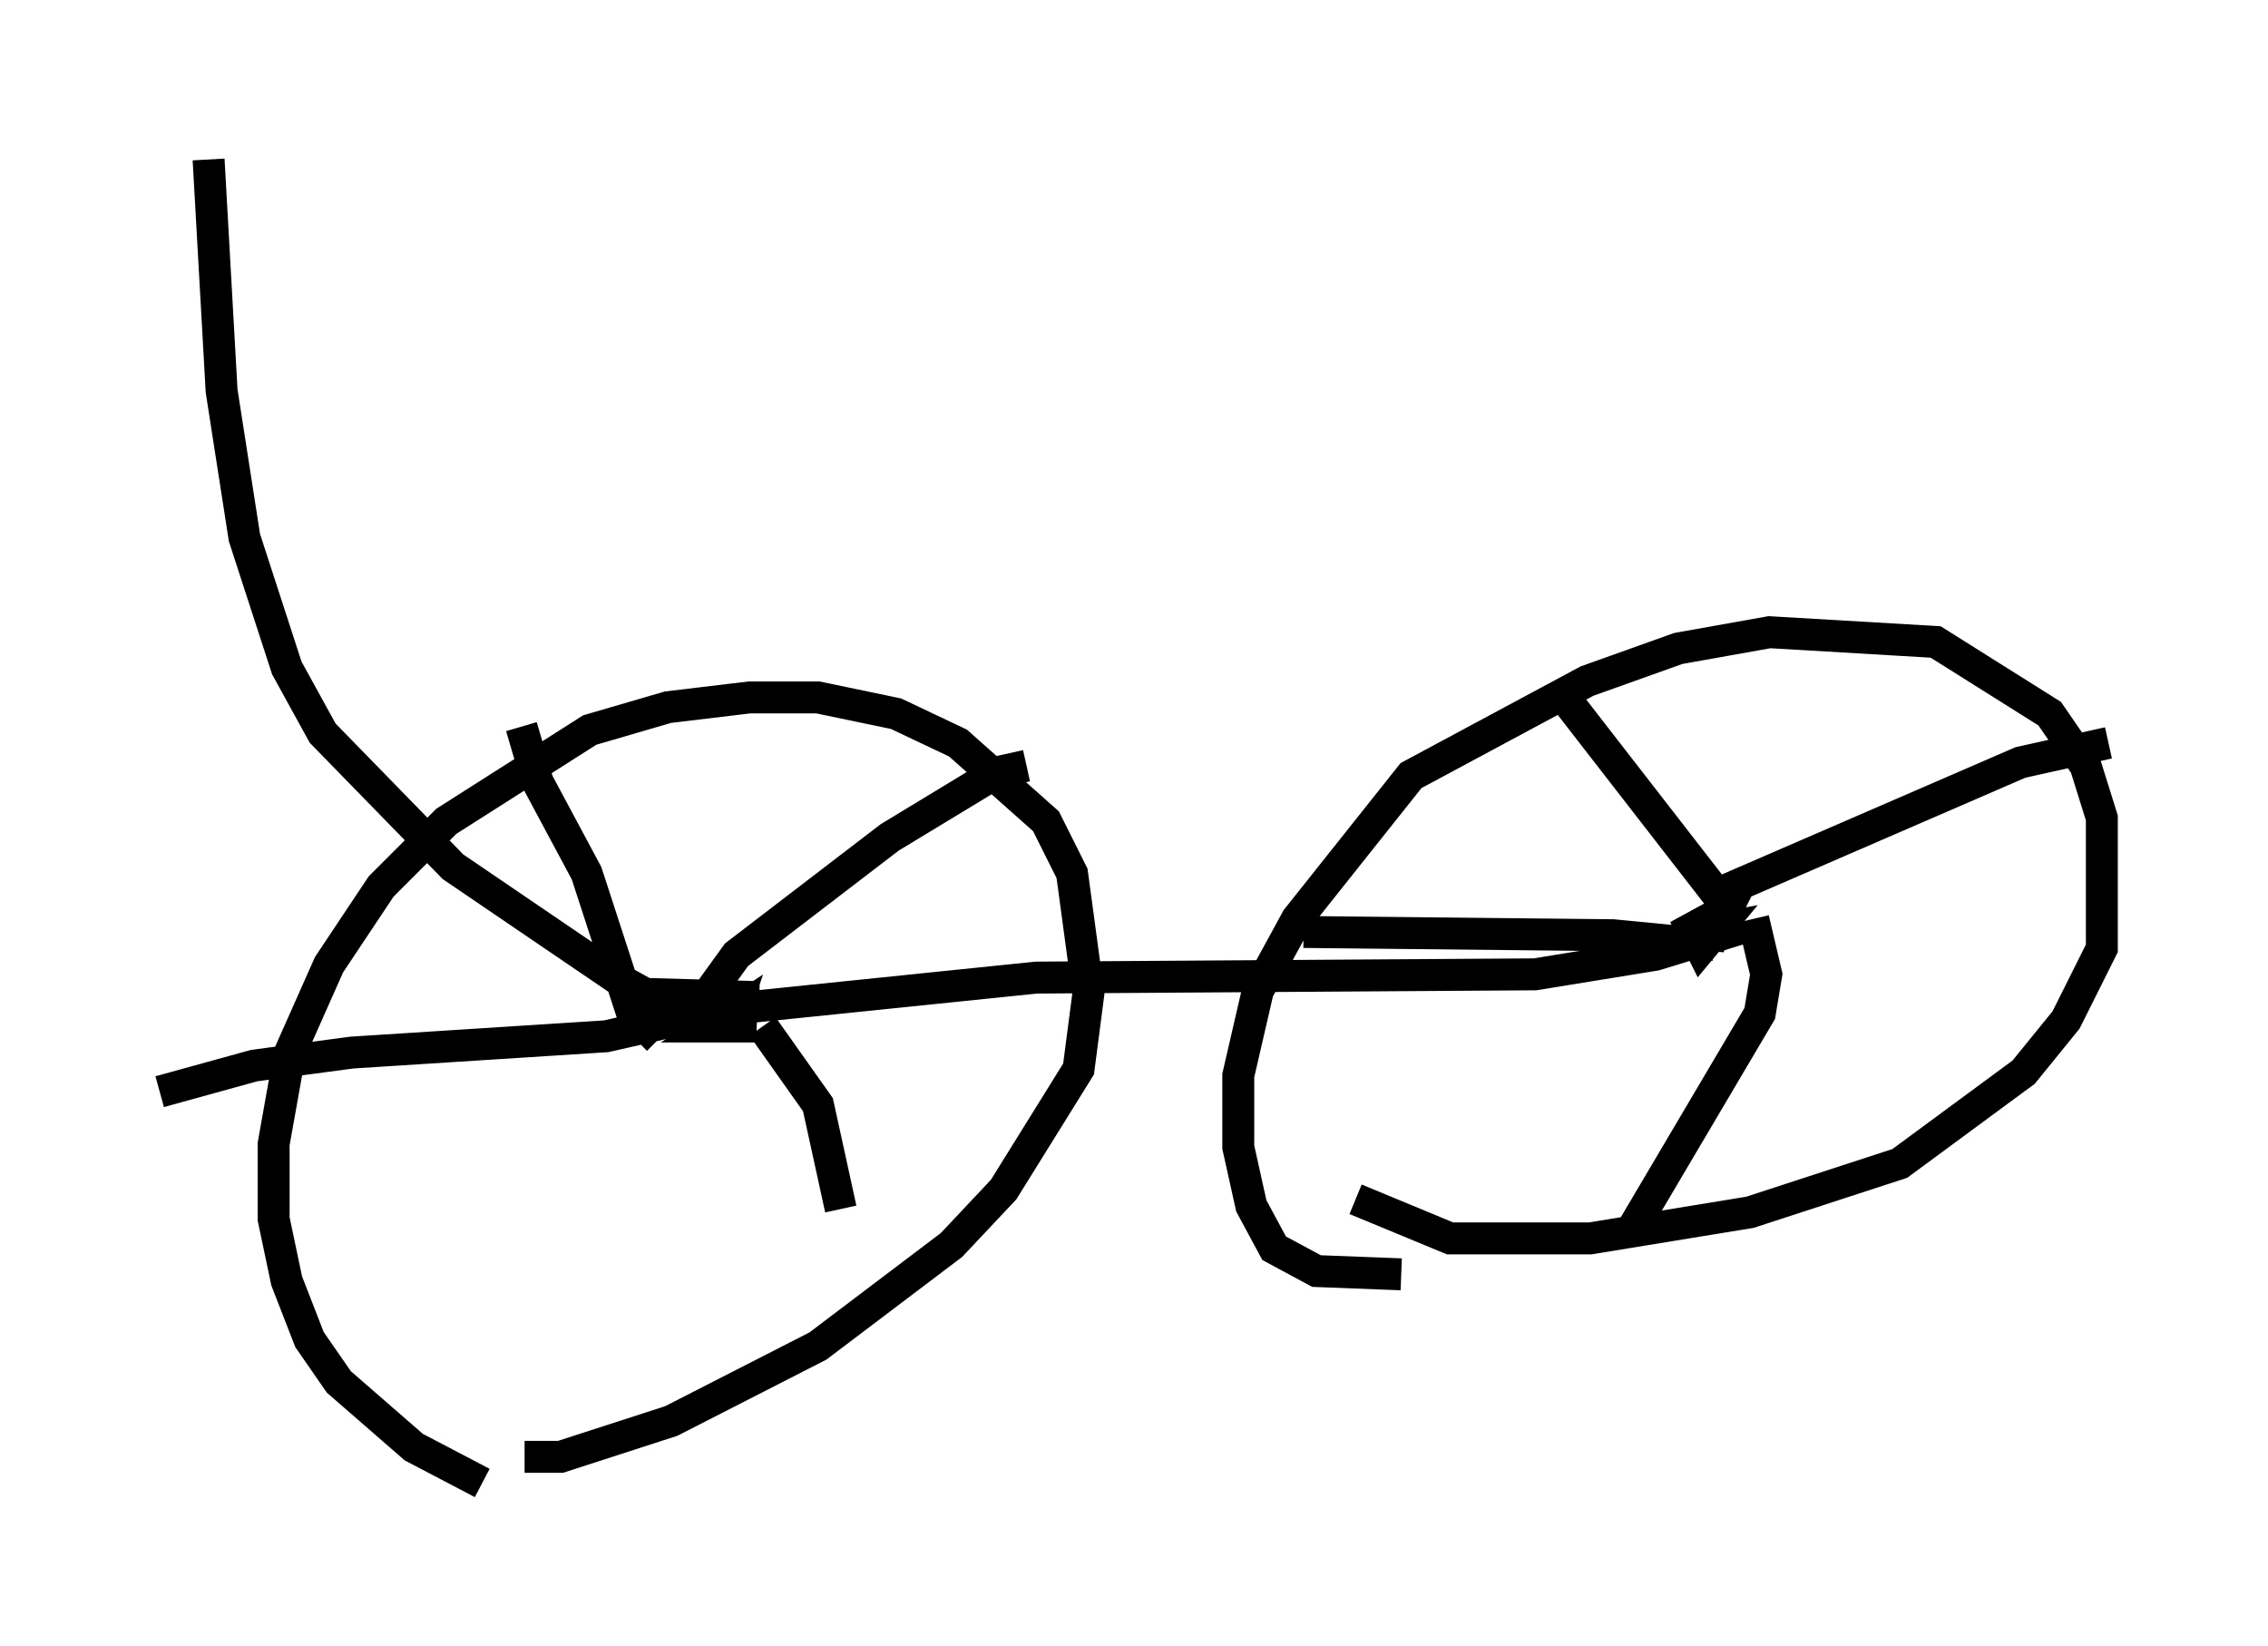 <?xml version="1.0" encoding="utf-8" ?>
<svg baseProfile="full" height="51.548" version="1.1" width="71.047" xmlns="http://www.w3.org/2000/svg" xmlns:ev="http://www.w3.org/2001/xml-events" xmlns:xlink="http://www.w3.org/1999/xlink"><defs /><rect fill="white" height="51.548" width="71.047" x="0" y="0" /><path d="M17.25, 46.548 m-2.144, -0.102 l-2.144, -1.123 -2.348, -2.042 l-0.919, -1.327 -0.715, -1.838 l-0.408, -1.94 0.0, -2.348 l0.51, -2.858 1.225, -2.756 l1.633, -2.45 2.042, -2.042 l4.492, -2.858 2.45, -0.715 l2.552, -0.306 2.144, 0.0 l2.45, 0.51 1.94, 0.919 l2.756, 2.45 0.817, 1.633 l0.51, 3.777 -0.306, 2.348 l-2.348, 3.777 -1.633, 1.735 l-4.185, 3.165 -4.594, 2.348 l-3.471, 1.123 -1.123, 0.0 m27.461, -5.717 l-2.654, -0.102 -1.327, -0.715 l-0.715, -1.327 -0.408, -1.838 l0.0, -2.246 0.613, -2.654 l1.225, -2.246 3.573, -4.492 l5.513, -2.96 2.858, -1.021 l2.858, -0.51 5.206, 0.306 l3.573, 2.246 1.123, 1.633 l0.51, 1.633 0.0, 4.083 l-1.123, 2.246 -1.327, 1.633 l-3.879, 2.858 -4.696, 1.531 l-5.002, 0.817 -4.39, 0.0 l-2.96, -1.225 m-19.906, -5.513 l1.123, 0.102 -1.327, 0.0 l0.613, -0.408 -0.102, 0.306 m29.809, -2.756 l1.123, -0.204 -0.51, 0.613 l-0.306, -0.613 1.123, -0.613 l-0.408, 0.817 -0.919, -0.102 m-30.013, 2.858 l-1.531, -0.102 -2.246, 0.51 l-7.963, 0.51 -3.063, 0.408 l-2.96, 0.817 m15.619, -1.633 l-0.817, -0.817 -1.429, -4.39 l-1.531, -2.858 -0.51, -1.735 m5.41, 8.983 l1.327, -1.838 4.798, -3.675 l3.369, -2.042 0.919, -0.204 m-8.269, 8.167 l1.735, 2.45 0.715, 3.267 m27.971, -9.188 l-5.308, -6.84 m5.104, 6.023 l9.188, -3.981 2.756, -0.613 m-11.127, 5.513 l0.408, 1.735 -0.204, 1.225 l-3.981, 6.738 m2.552, -8.881 l-3.165, -0.306 -9.698, -0.102 m-19.294, 2.552 l10.923, -1.123 15.619, -0.102 l3.777, -0.613 2.654, -0.817 m-30.727, 2.144 l-3.573, -0.102 -0.919, -0.51 l-5.104, -3.471 -4.083, -4.185 l-1.123, -2.042 -1.327, -4.083 l-0.715, -4.594 -0.408, -7.248 " fill="none" stroke="black" stroke-width="1" /></svg>